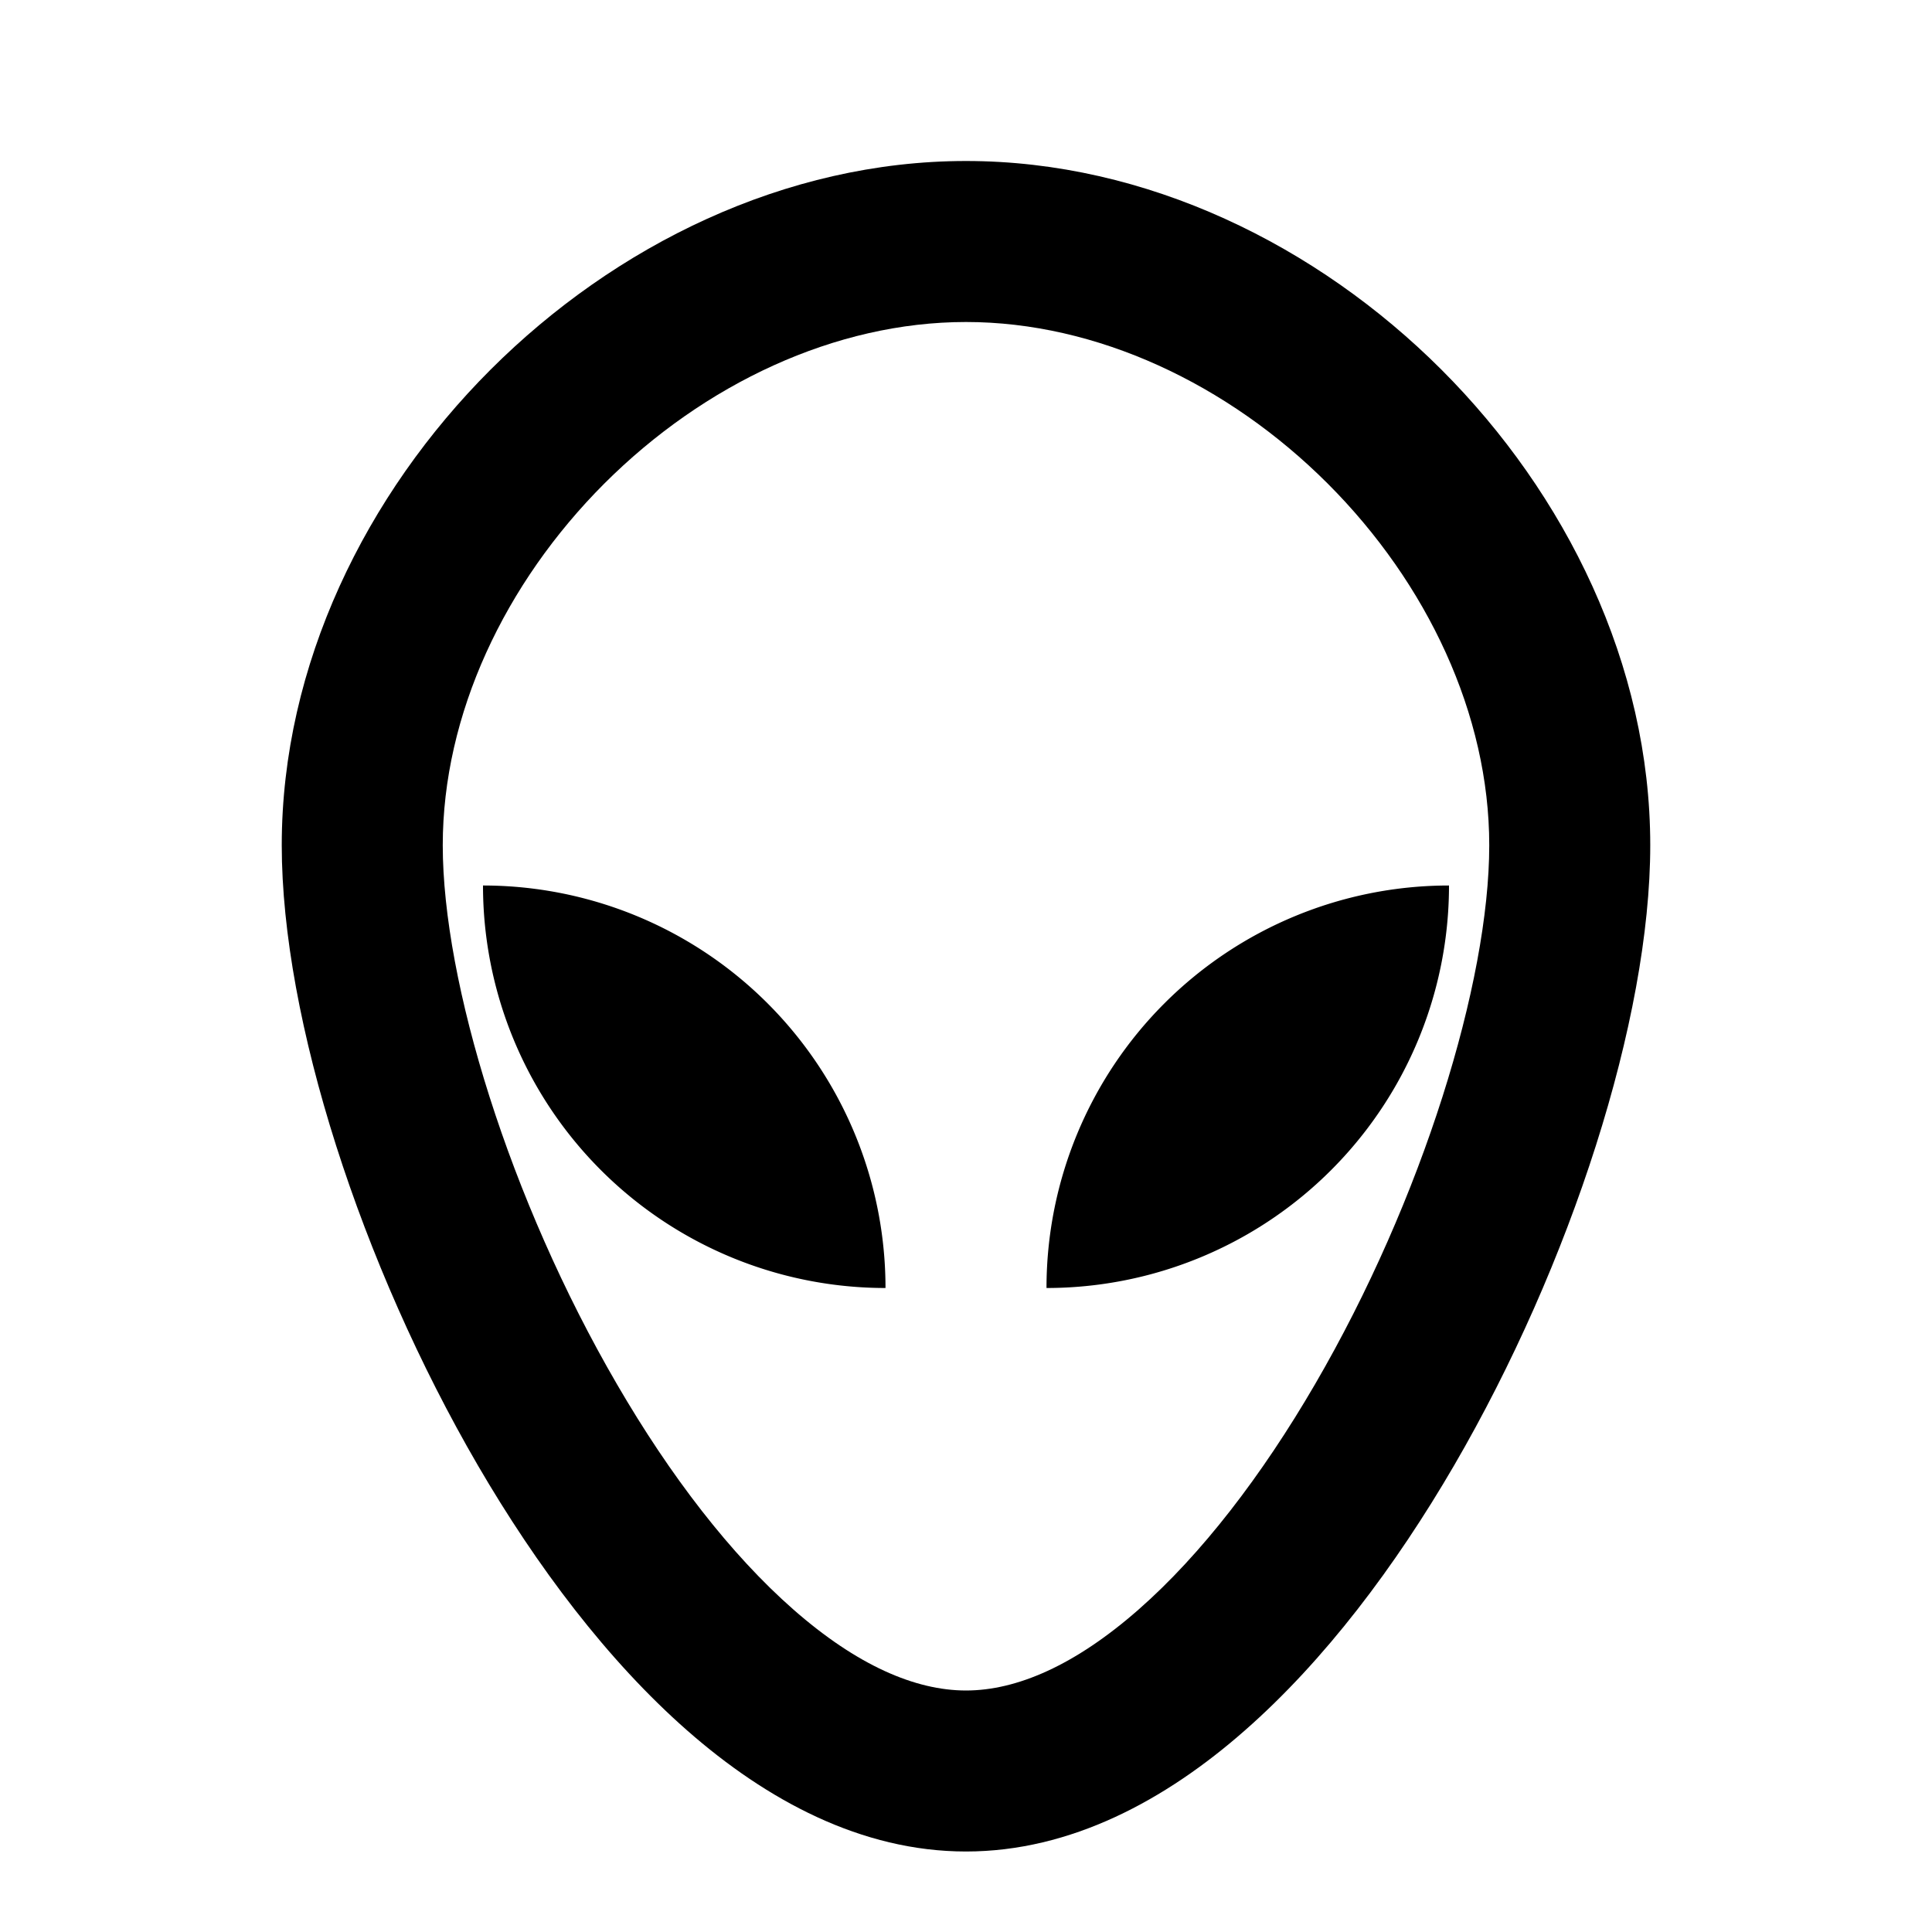 <svg xmlns="http://www.w3.org/2000/svg" width="24" height="24" fill="none">
  <path
    fill="currentColor"
    d="M18 11a5 5 0 0 1-5 5 5 5 0 0 1 5-5M6 11a5 5 0 0 0 5 5 5 5 0 0 0-5-5"
  />
  <path
    fill="currentColor"
    fill-rule="evenodd"
    d="M6.093 4.593C7.637 3.05 9.756 2 12 2s4.363 1.049 5.907 2.593S20.5 8.256 20.5 10.5c0 2.166-.989 5.216-2.436 7.703-.73 1.255-1.611 2.426-2.602 3.295C14.48 22.361 13.302 23 12 23s-2.48-.64-3.462-1.502c-.99-.869-1.871-2.04-2.602-3.295C4.489 15.716 3.5 12.666 3.5 10.5c0-2.244 1.049-4.363 2.593-5.907m1.414 1.414C6.268 7.247 5.5 8.878 5.5 10.5c0 1.7.828 4.4 2.165 6.697.66 1.136 1.413 2.115 2.192 2.798C10.643 20.685 11.368 21 12 21s1.357-.315 2.143-1.005c.779-.683 1.531-1.662 2.192-2.798C17.672 14.9 18.5 12.2 18.5 10.5c0-1.622-.768-3.253-2.007-4.493C15.253 4.768 13.622 4 12 4s-3.253.768-4.493 2.007"
    clip-rule="evenodd"
  />
</svg>
